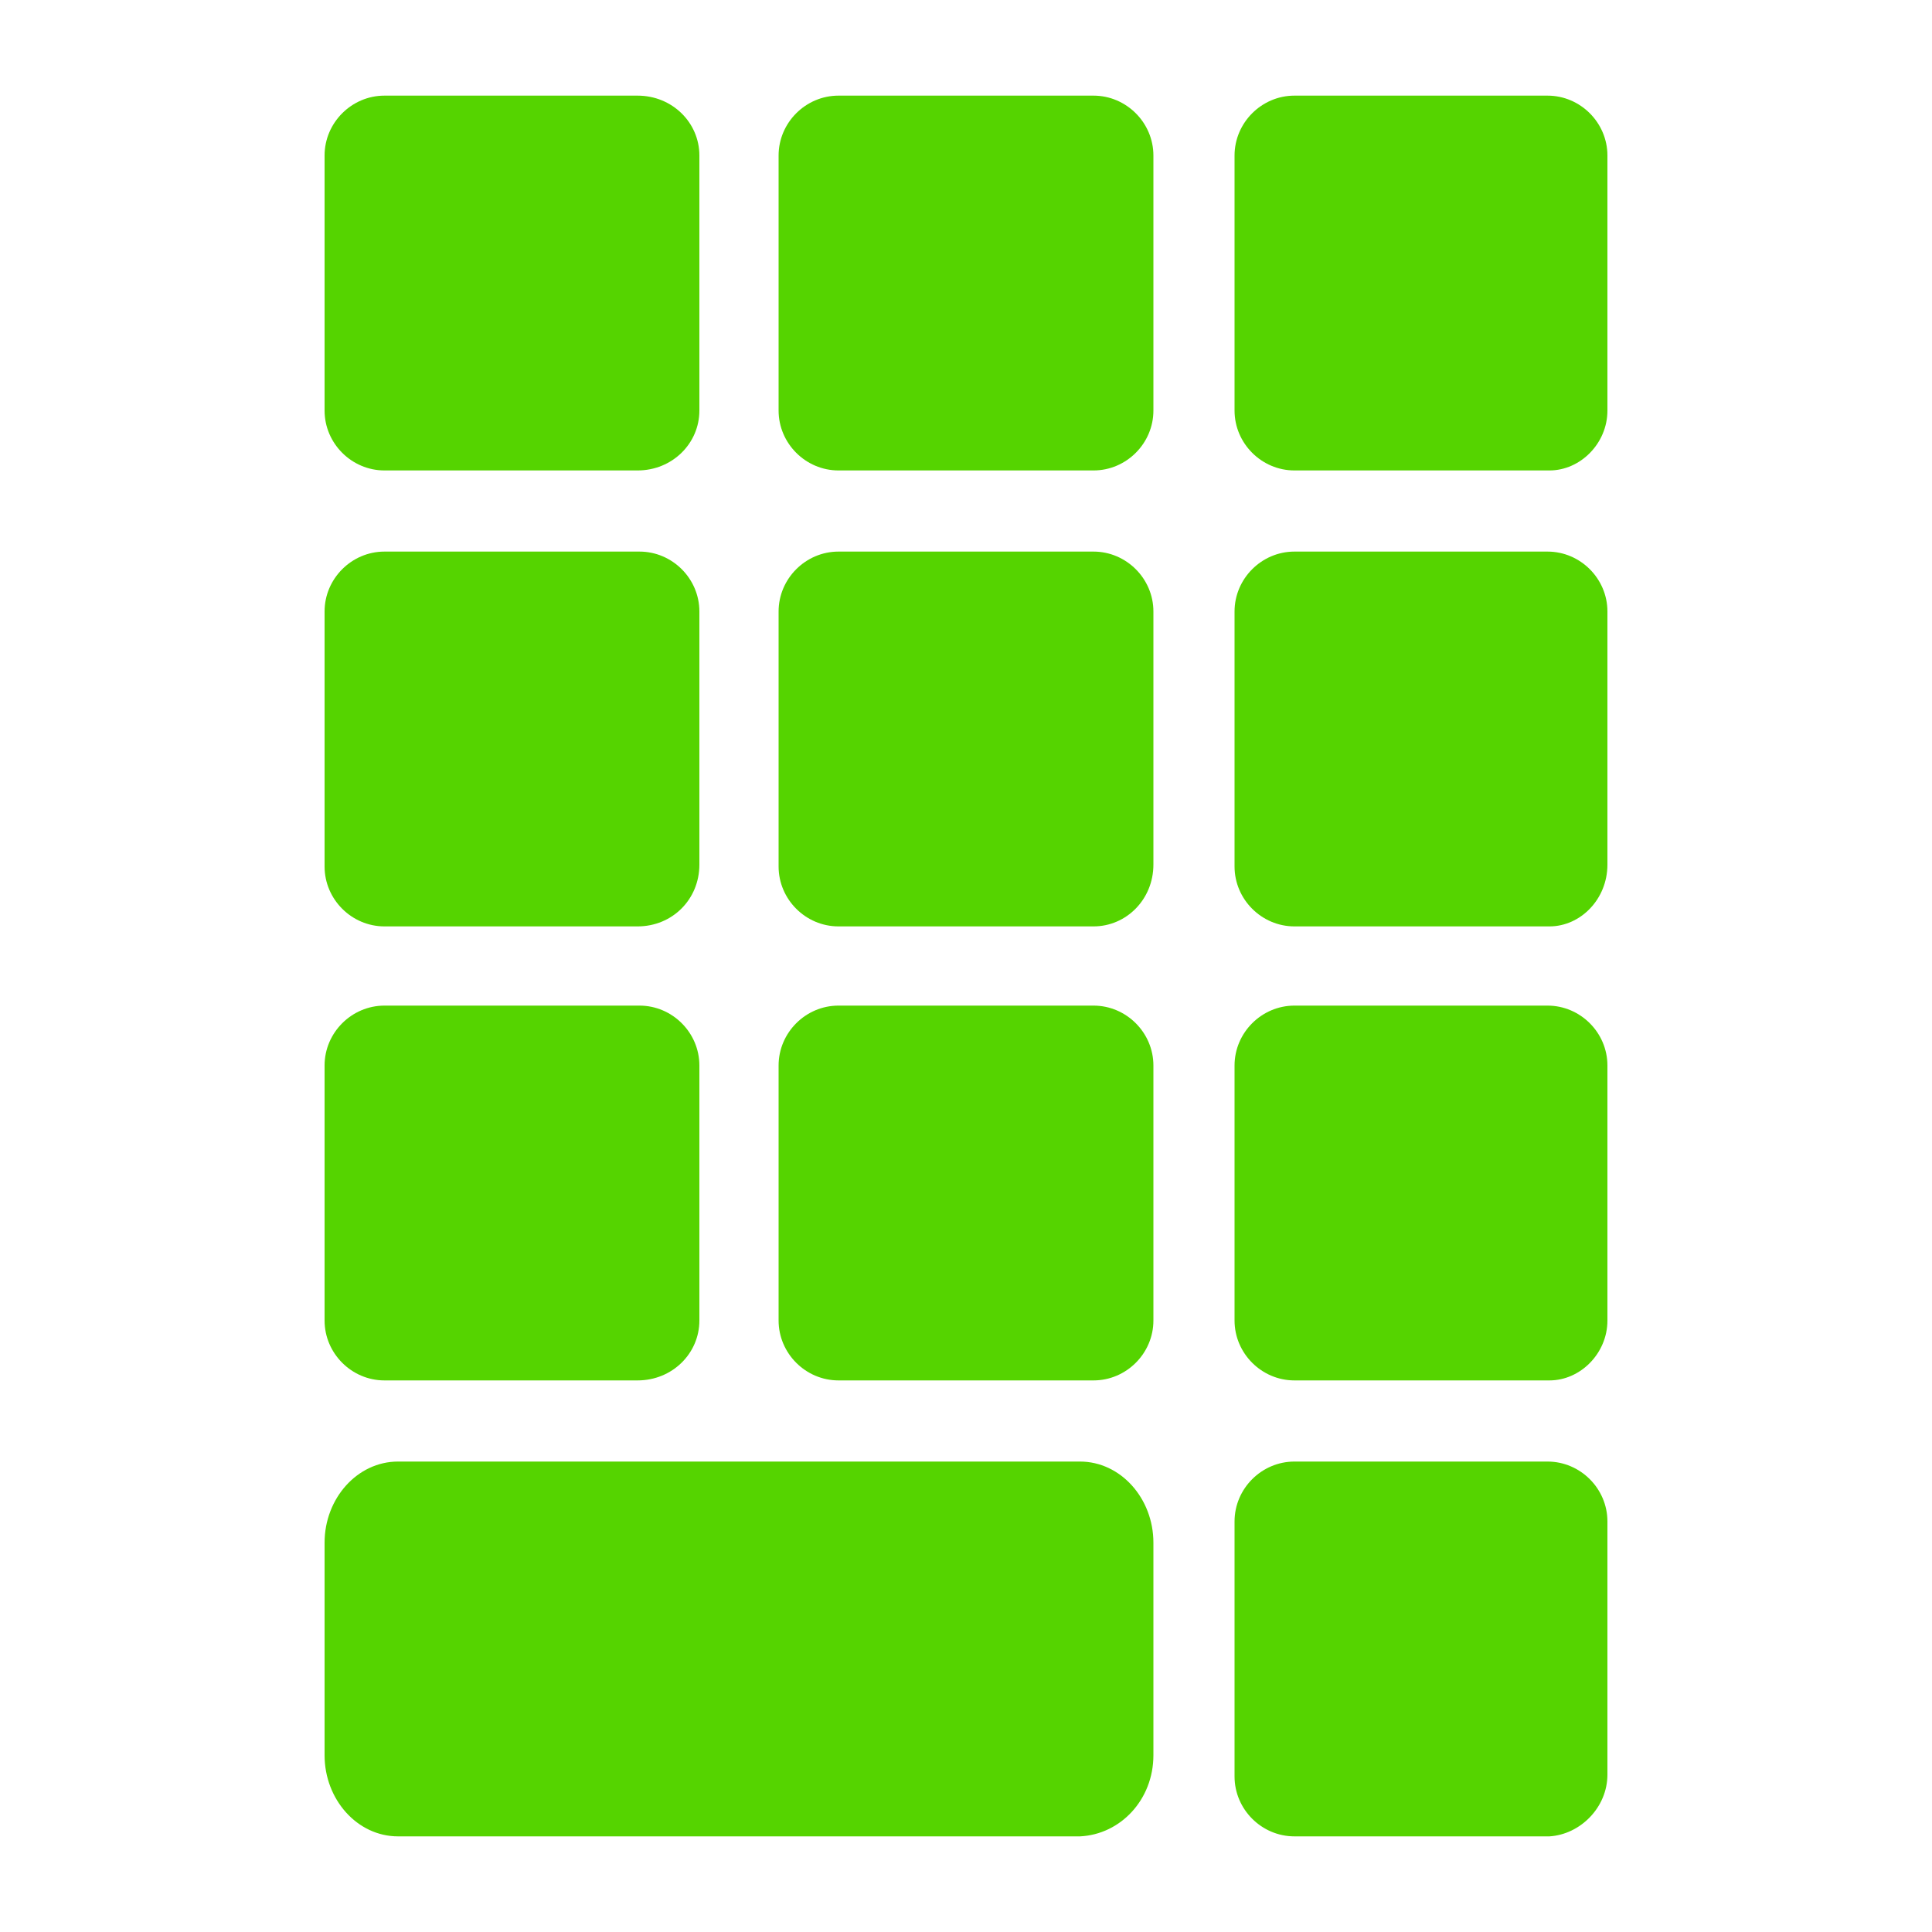 <?xml version="1.0" encoding="UTF-8" standalone="no"?>
<svg
   xmlns:dc="http://purl.org/dc/elements/1.1/"
   xmlns:cc="http://creativecommons.org/ns#"
   xmlns:rdf="http://www.w3.org/1999/02/22-rdf-syntax-ns#"
   xmlns:svg="http://www.w3.org/2000/svg"
   xmlns="http://www.w3.org/2000/svg"
   xmlns:sodipodi="http://sodipodi.sourceforge.net/DTD/sodipodi-0.dtd"
   xmlns:inkscape="http://www.inkscape.org/namespaces/inkscape"
   version="1.1"
   x="0px"
   y="0px"
   viewBox="0 0 100 100"
   enable-background="new 0 0 100 100"
   xml:space="preserve"
   id="svg3733"
   sodipodi:docname="noun_numpad_686166.svg"
   width="100"
   height="100"
   inkscape:version="0.92.3 (2405546, 2018-03-11)"><defs
     id="defs3737" /><sodipodi:namedview
     pagecolor="#ffffff"
     bordercolor="#666666"
     borderopacity="1"
     objecttolerance="10"
     gridtolerance="10"
     guidetolerance="10"
     inkscape:pageopacity="0"
     inkscape:pageshadow="2"
     inkscape:window-width="1920"
     inkscape:window-height="1013"
     id="namedview3735"
     showgrid="false"
     inkscape:zoom="6.56"
     inkscape:cx="50"
     inkscape:cy="57.755615"
     inkscape:window-x="-9"
     inkscape:window-y="-9"
     inkscape:window-maximized="1"
     inkscape:current-layer="svg3733" /><path
     d="M 36.2,21.25 V 8.05 c 0,-1.7 -1.4,-3.1 -3.2,-3.1 H 19.9 c -1.7,0 -3.1,1.4 -3.1,3.1 v 13.2 c 0,1.7 1.4,3.1 3.1,3.1 H 33 c 1.8,0 3.2,-1.4 3.2,-3.1 z m 23.5,0 V 8.05 c 0,-1.7 -1.4,-3.1 -3.1,-3.1 H 43.4 c -1.7,0 -3.1,1.4 -3.1,3.1 v 13.2 c 0,1.7 1.4,3.1 3.1,3.1 h 13.2 c 1.7,0 3.1,-1.4 3.1,-3.1 z m 23.5,0 V 8.05 c 0,-1.7 -1.4,-3.1 -3.1,-3.1 H 67 c -1.7,0 -3.1,1.4 -3.1,3.1 v 13.2 c 0,1.7 1.4,3.1 3.1,3.1 h 13.2 c 1.6,0 3,-1.4 3,-3.1 z m -47,23.5 v -13.1 c 0,-1.7 -1.4,-3.1 -3.1,-3.1 H 19.9 c -1.7,0 -3.1,1.4 -3.1,3.1 v 13.2 c 0,1.7 1.4,3.1 3.1,3.1 H 33 c 1.8,0 3.2,-1.4 3.2,-3.2 z m 23.5,0 v -13.1 c 0,-1.7 -1.4,-3.1 -3.1,-3.1 H 43.4 c -1.7,0 -3.1,1.4 -3.1,3.1 v 13.2 c 0,1.7 1.4,3.1 3.1,3.1 h 13.2 c 1.7,0 3.1,-1.4 3.1,-3.2 z m 23.5,0 v -13.1 c 0,-1.7 -1.4,-3.1 -3.1,-3.1 H 67 c -1.7,0 -3.1,1.4 -3.1,3.1 v 13.2 c 0,1.7 1.4,3.1 3.1,3.1 h 13.2 c 1.6,0 3,-1.4 3,-3.2 z m -47,23.6 v -13.2 c 0,-1.7 -1.4,-3.1 -3.1,-3.1 H 19.9 c -1.7,0 -3.1,1.4 -3.1,3.1 v 13.2 c 0,1.7 1.4,3.1 3.1,3.1 H 33 c 1.8,0 3.2,-1.4 3.2,-3.1 z m 23.5,0 v -13.2 c 0,-1.7 -1.4,-3.1 -3.1,-3.1 H 43.4 c -1.7,0 -3.1,1.4 -3.1,3.1 v 13.2 c 0,1.7 1.4,3.1 3.1,3.1 h 13.2 c 1.7,0 3.1,-1.4 3.1,-3.1 z m 23.5,0 v -13.2 c 0,-1.7 -1.4,-3.1 -3.1,-3.1 H 67 c -1.7,0 -3.1,1.4 -3.1,3.1 v 13.2 c 0,1.7 1.4,3.1 3.1,3.1 h 13.2 c 1.6,0 3,-1.4 3,-3.1 z m -23.5,22.5 v -11 c 0,-2.3 -1.7,-4.2 -3.8,-4.2 H 20.6 c -2.1,0 -3.8,1.9 -3.8,4.2 v 11 c 0,2.3 1.7,4.2 3.8,4.2 h 35.3 c 2.1,-0.1 3.8,-1.9 3.8,-4.2 z m 23.5,1 v -13.1 c 0,-1.7 -1.4,-3.1 -3.1,-3.1 H 67 c -1.7,0 -3.1,1.4 -3.1,3.1 v 13.2 c 0,1.7 1.4,3.1 3.1,3.1 h 13.2 c 1.6,-0.1 3,-1.5 3,-3.2 z"
     id="path3727"
     style="fill:#55d400"
     inkscape:connector-curvature="0" /></svg>